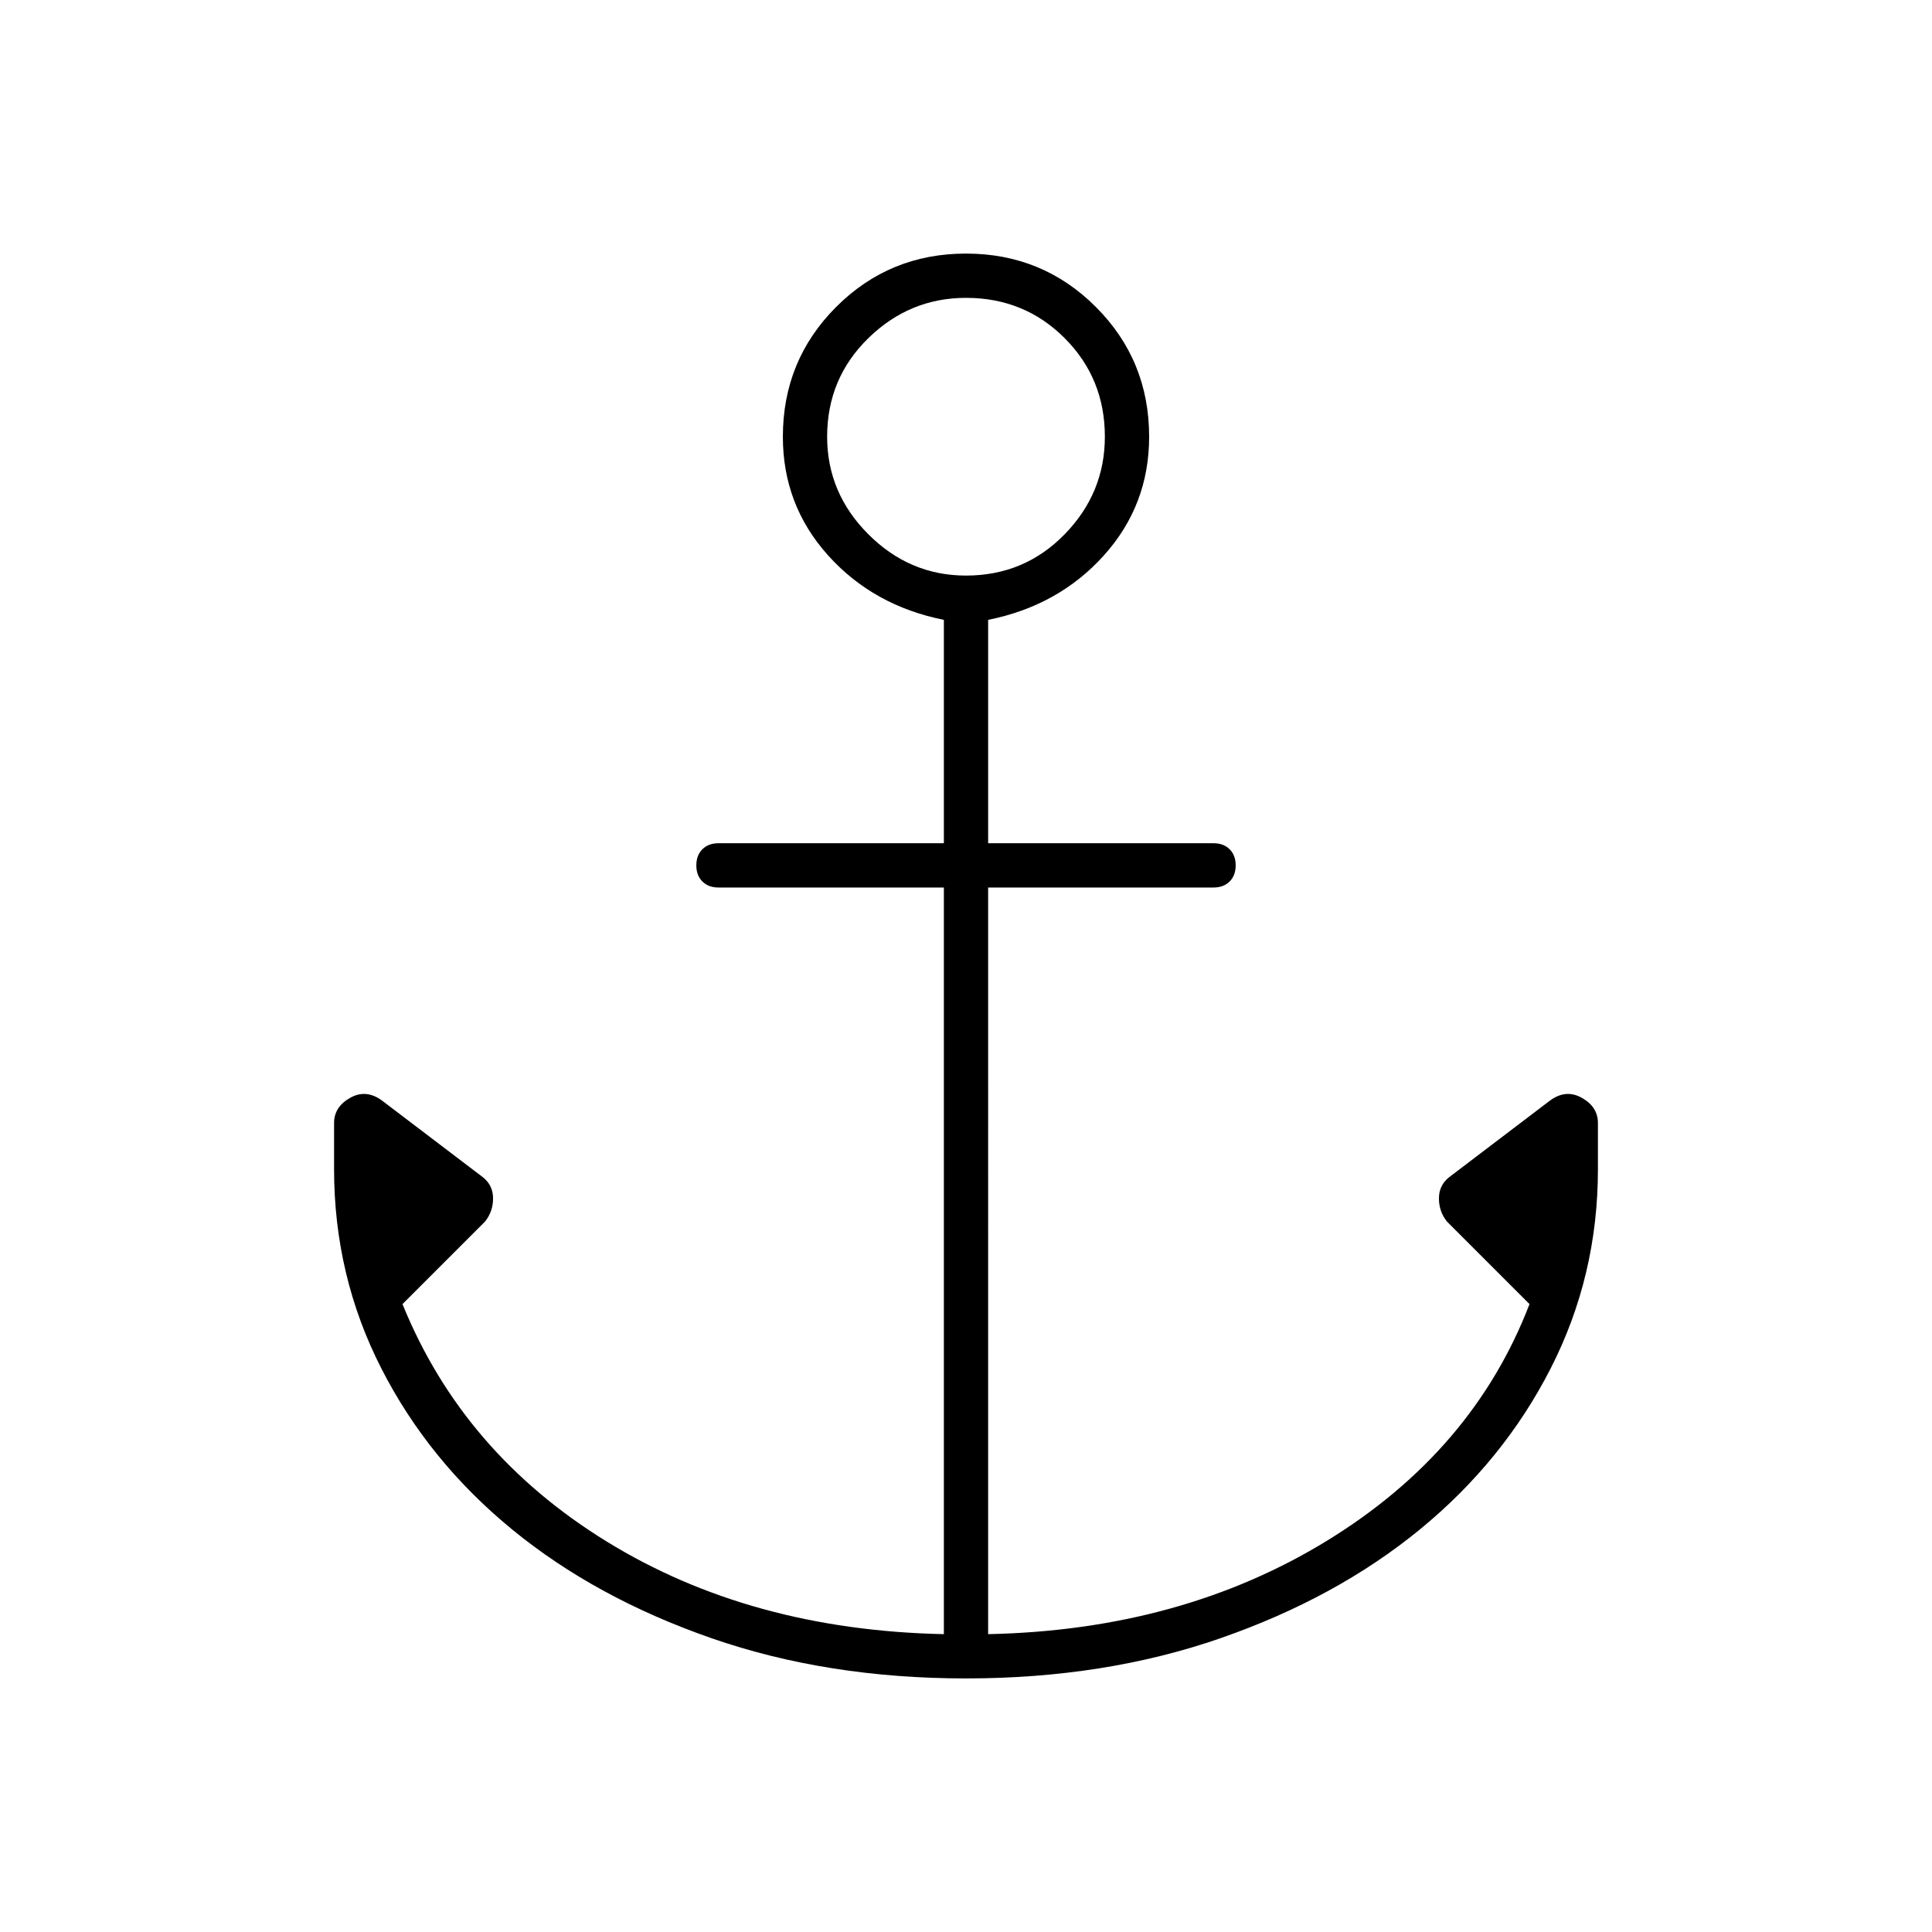 <svg xmlns="http://www.w3.org/2000/svg" width="48" height="48"><path d="M24 41.7q-3.45 0-6.325-1t-4.95-2.7q-2.075-1.7-3.25-4Q8.3 31.7 8.3 29.05V27.9q0-.4.4-.625.4-.225.8.075l2.5 1.9q.25.2.25.525t-.2.575L10 32.4q1.5 3.7 5.075 5.9t8.375 2.3V22.05h-5.6q-.25 0-.4-.15-.15-.15-.15-.4t.15-.4q.15-.15.4-.15h5.6V15.4q-1.75-.35-2.875-1.6t-1.125-2.95q0-1.9 1.325-3.225Q22.1 6.3 24 6.3q1.9 0 3.225 1.325Q28.55 8.95 28.55 10.85q0 1.7-1.125 2.95-1.125 1.25-2.875 1.6v5.55h5.6q.25 0 .4.15.15.15.15.4t-.15.4q-.15.15-.4.15h-5.6V40.6q4.8-.1 8.425-2.325Q36.6 36.05 38 32.4l-2.05-2.05q-.2-.25-.2-.575 0-.325.25-.525l2.5-1.9q.4-.3.8-.075.4.225.4.625v1.15q0 2.65-1.175 4.95-1.175 2.3-3.25 4-2.075 1.7-4.95 2.7-2.875 1-6.325 1zm0-27.4q1.45 0 2.45-1.025 1-1.025 1-2.425 0-1.45-1-2.45-1-1-2.45-1-1.4 0-2.425 1t-1.025 2.45q0 1.4 1.025 2.425T24 14.3z"/></svg>